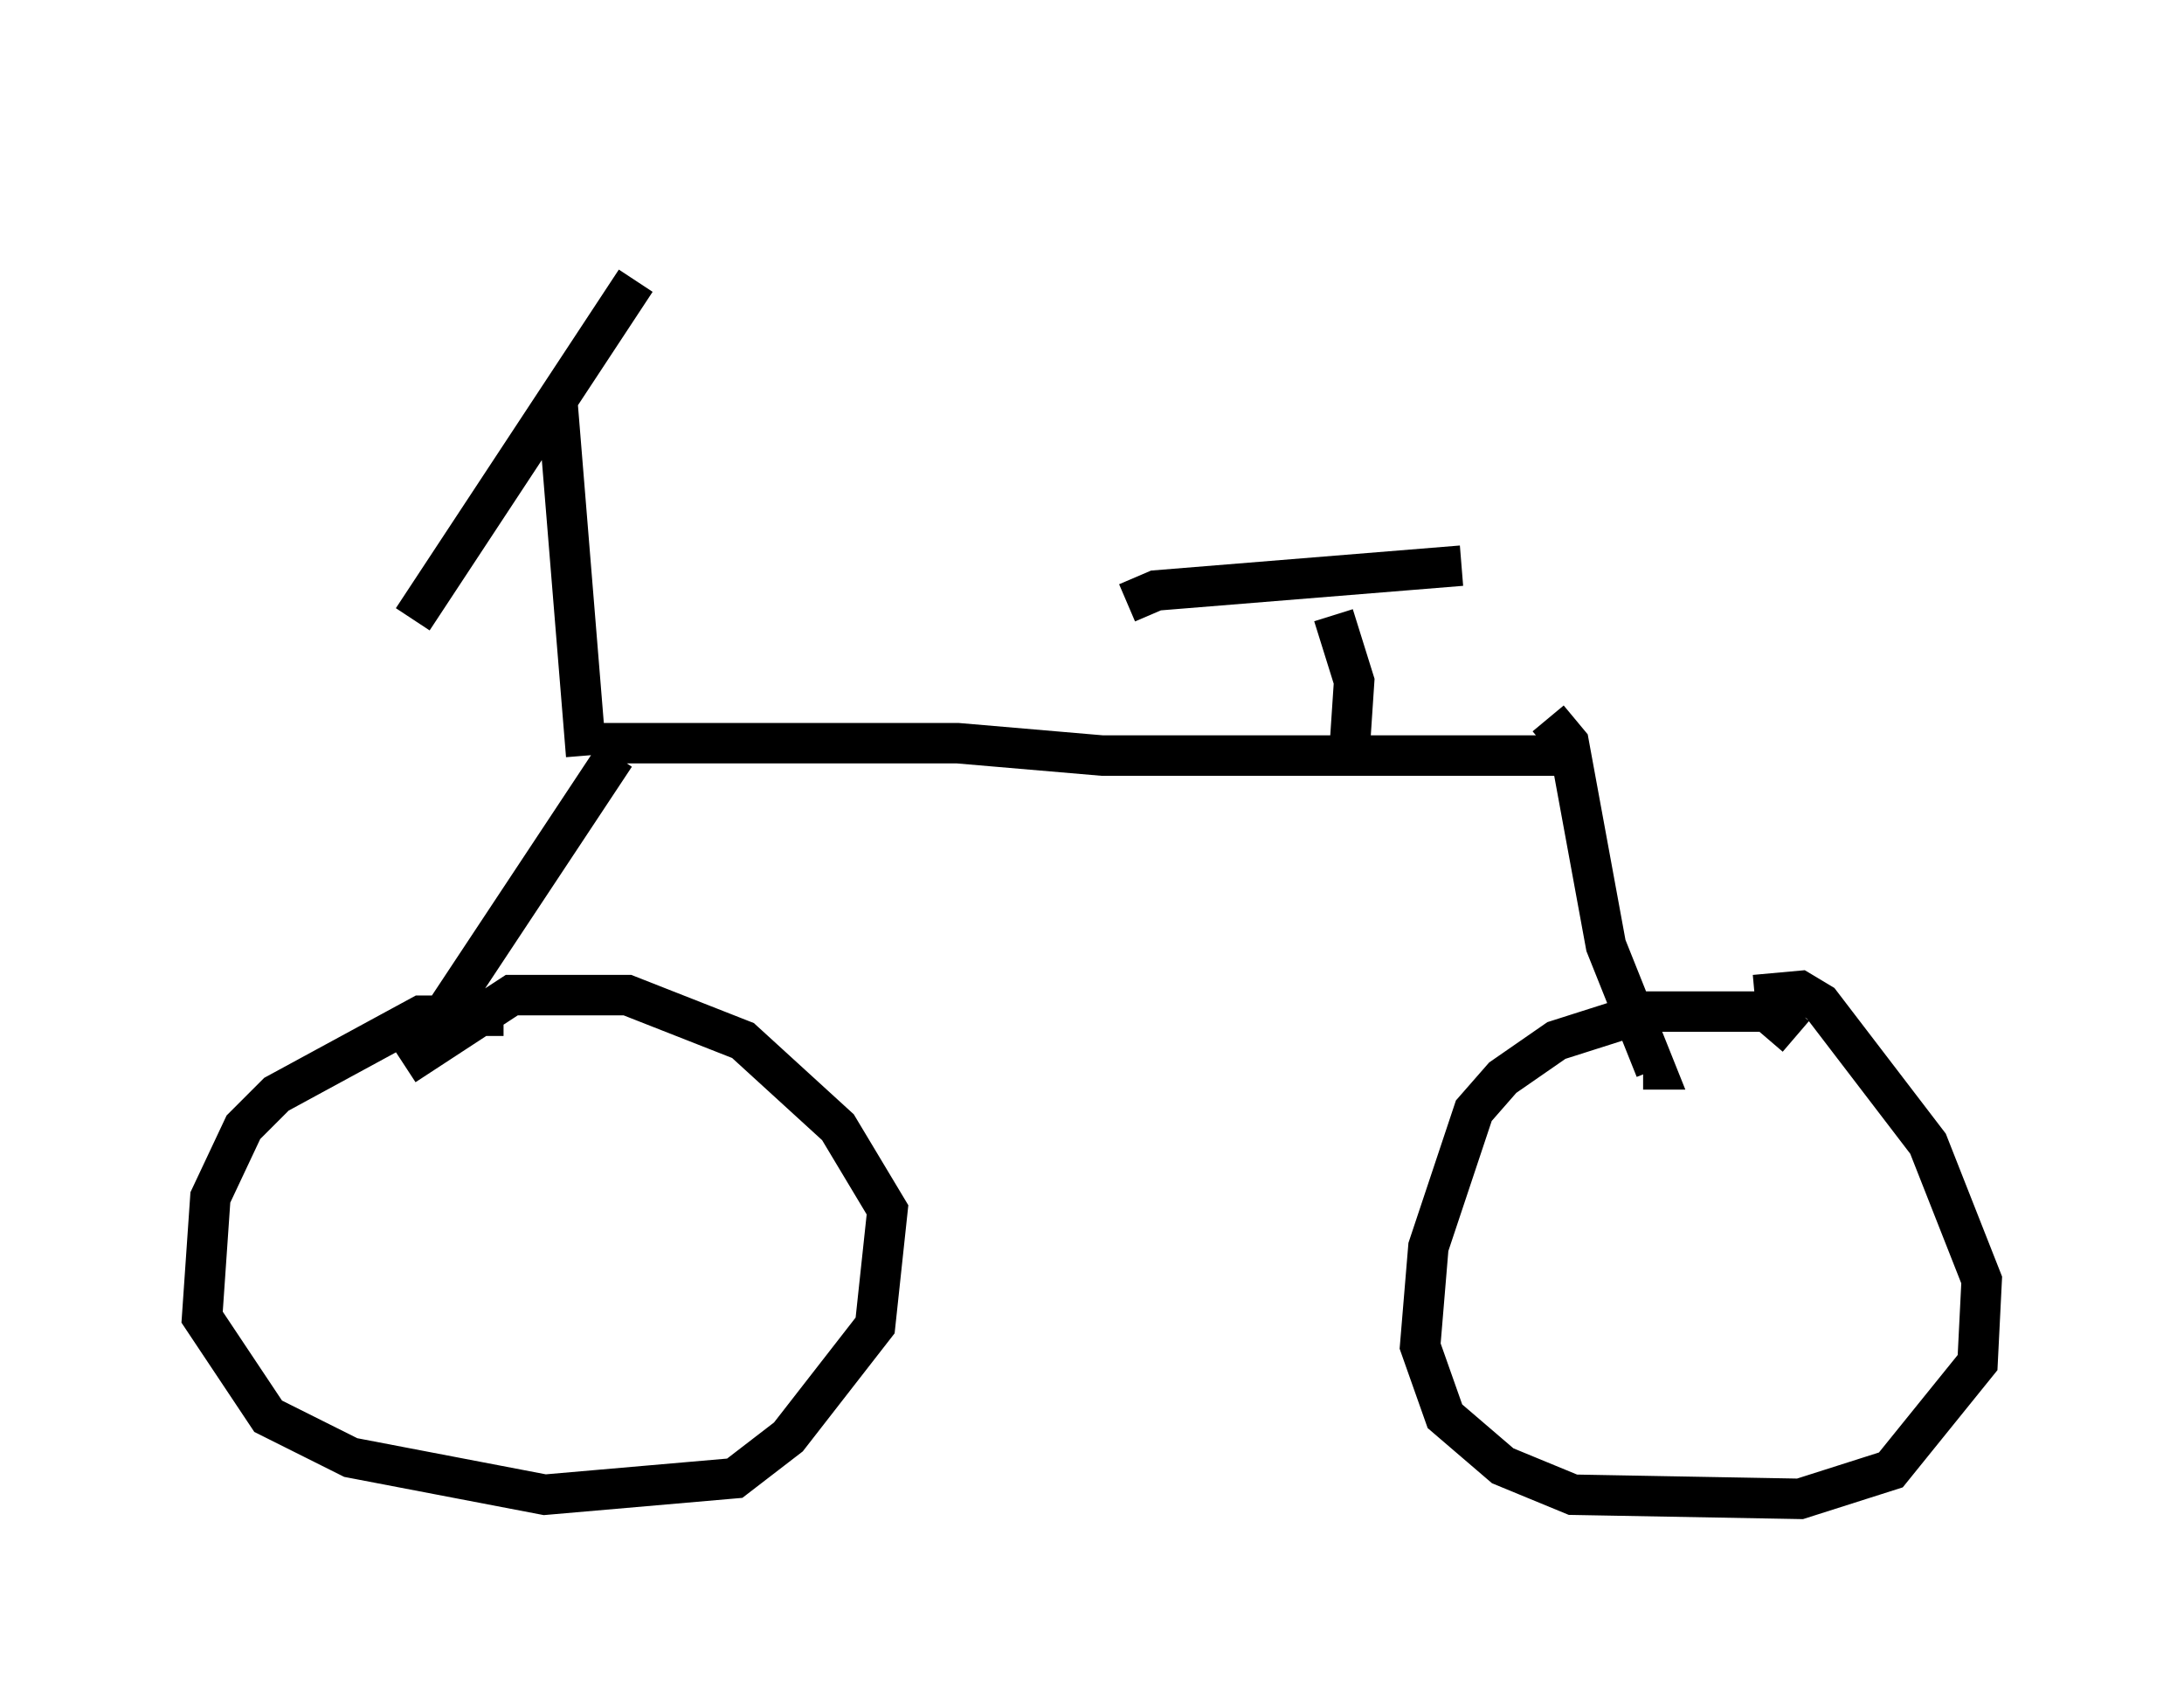 <?xml version="1.0" encoding="utf-8" ?>
<svg baseProfile="full" height="42.055" version="1.1" width="53.998" xmlns="http://www.w3.org/2000/svg" xmlns:ev="http://www.w3.org/2001/xml-events" xmlns:xlink="http://www.w3.org/1999/xlink"><defs /><rect fill="white" height="42.055" width="53.998" x="0" y="0" /><path d="M16.433, 5 m-0.715, 1.94 l-5.513, 8.371 m3.573, -5.41 l0.715, 8.779 m0.306, -0.306 l8.881, 0.0 3.573, 0.306 l11.331, 0.0 0.204, -0.306 m-23.582, 0.306 l-5.002, 7.554 m28.073, -8.473 l0.51, 0.613 0.919, 5.002 l1.225, 3.063 -0.306, 0.0 m-28.175, -1.327 l-2.042, 0.0 -3.573, 1.94 l-0.817, 0.817 -0.817, 1.735 l-0.204, 2.96 1.633, 2.45 l2.042, 1.021 4.798, 0.919 l4.696, -0.408 1.327, -1.021 l2.144, -2.756 0.306, -2.858 l-1.225, -2.042 -2.348, -2.144 l-2.858, -1.123 -2.858, 0.0 l-2.654, 1.735 m34.402, -0.715 l-0.715, -0.613 -2.96, 0.0 l-2.246, 0.715 -1.327, 0.919 l-0.715, 0.817 -1.123, 3.369 l-0.204, 2.45 0.613, 1.735 l1.429, 1.225 1.735, 0.715 l5.615, 0.102 2.246, -0.715 l2.144, -2.654 0.102, -2.042 l-1.327, -3.369 -2.654, -3.471 l-0.51, -0.306 -1.123, 0.102 m-10.004, -6.227 l0.102, -1.531 -0.51, -1.633 m-5.104, -0.306 l0.715, -0.306 7.554, -0.613 " fill="none" stroke="black" stroke-width="1" /></svg>